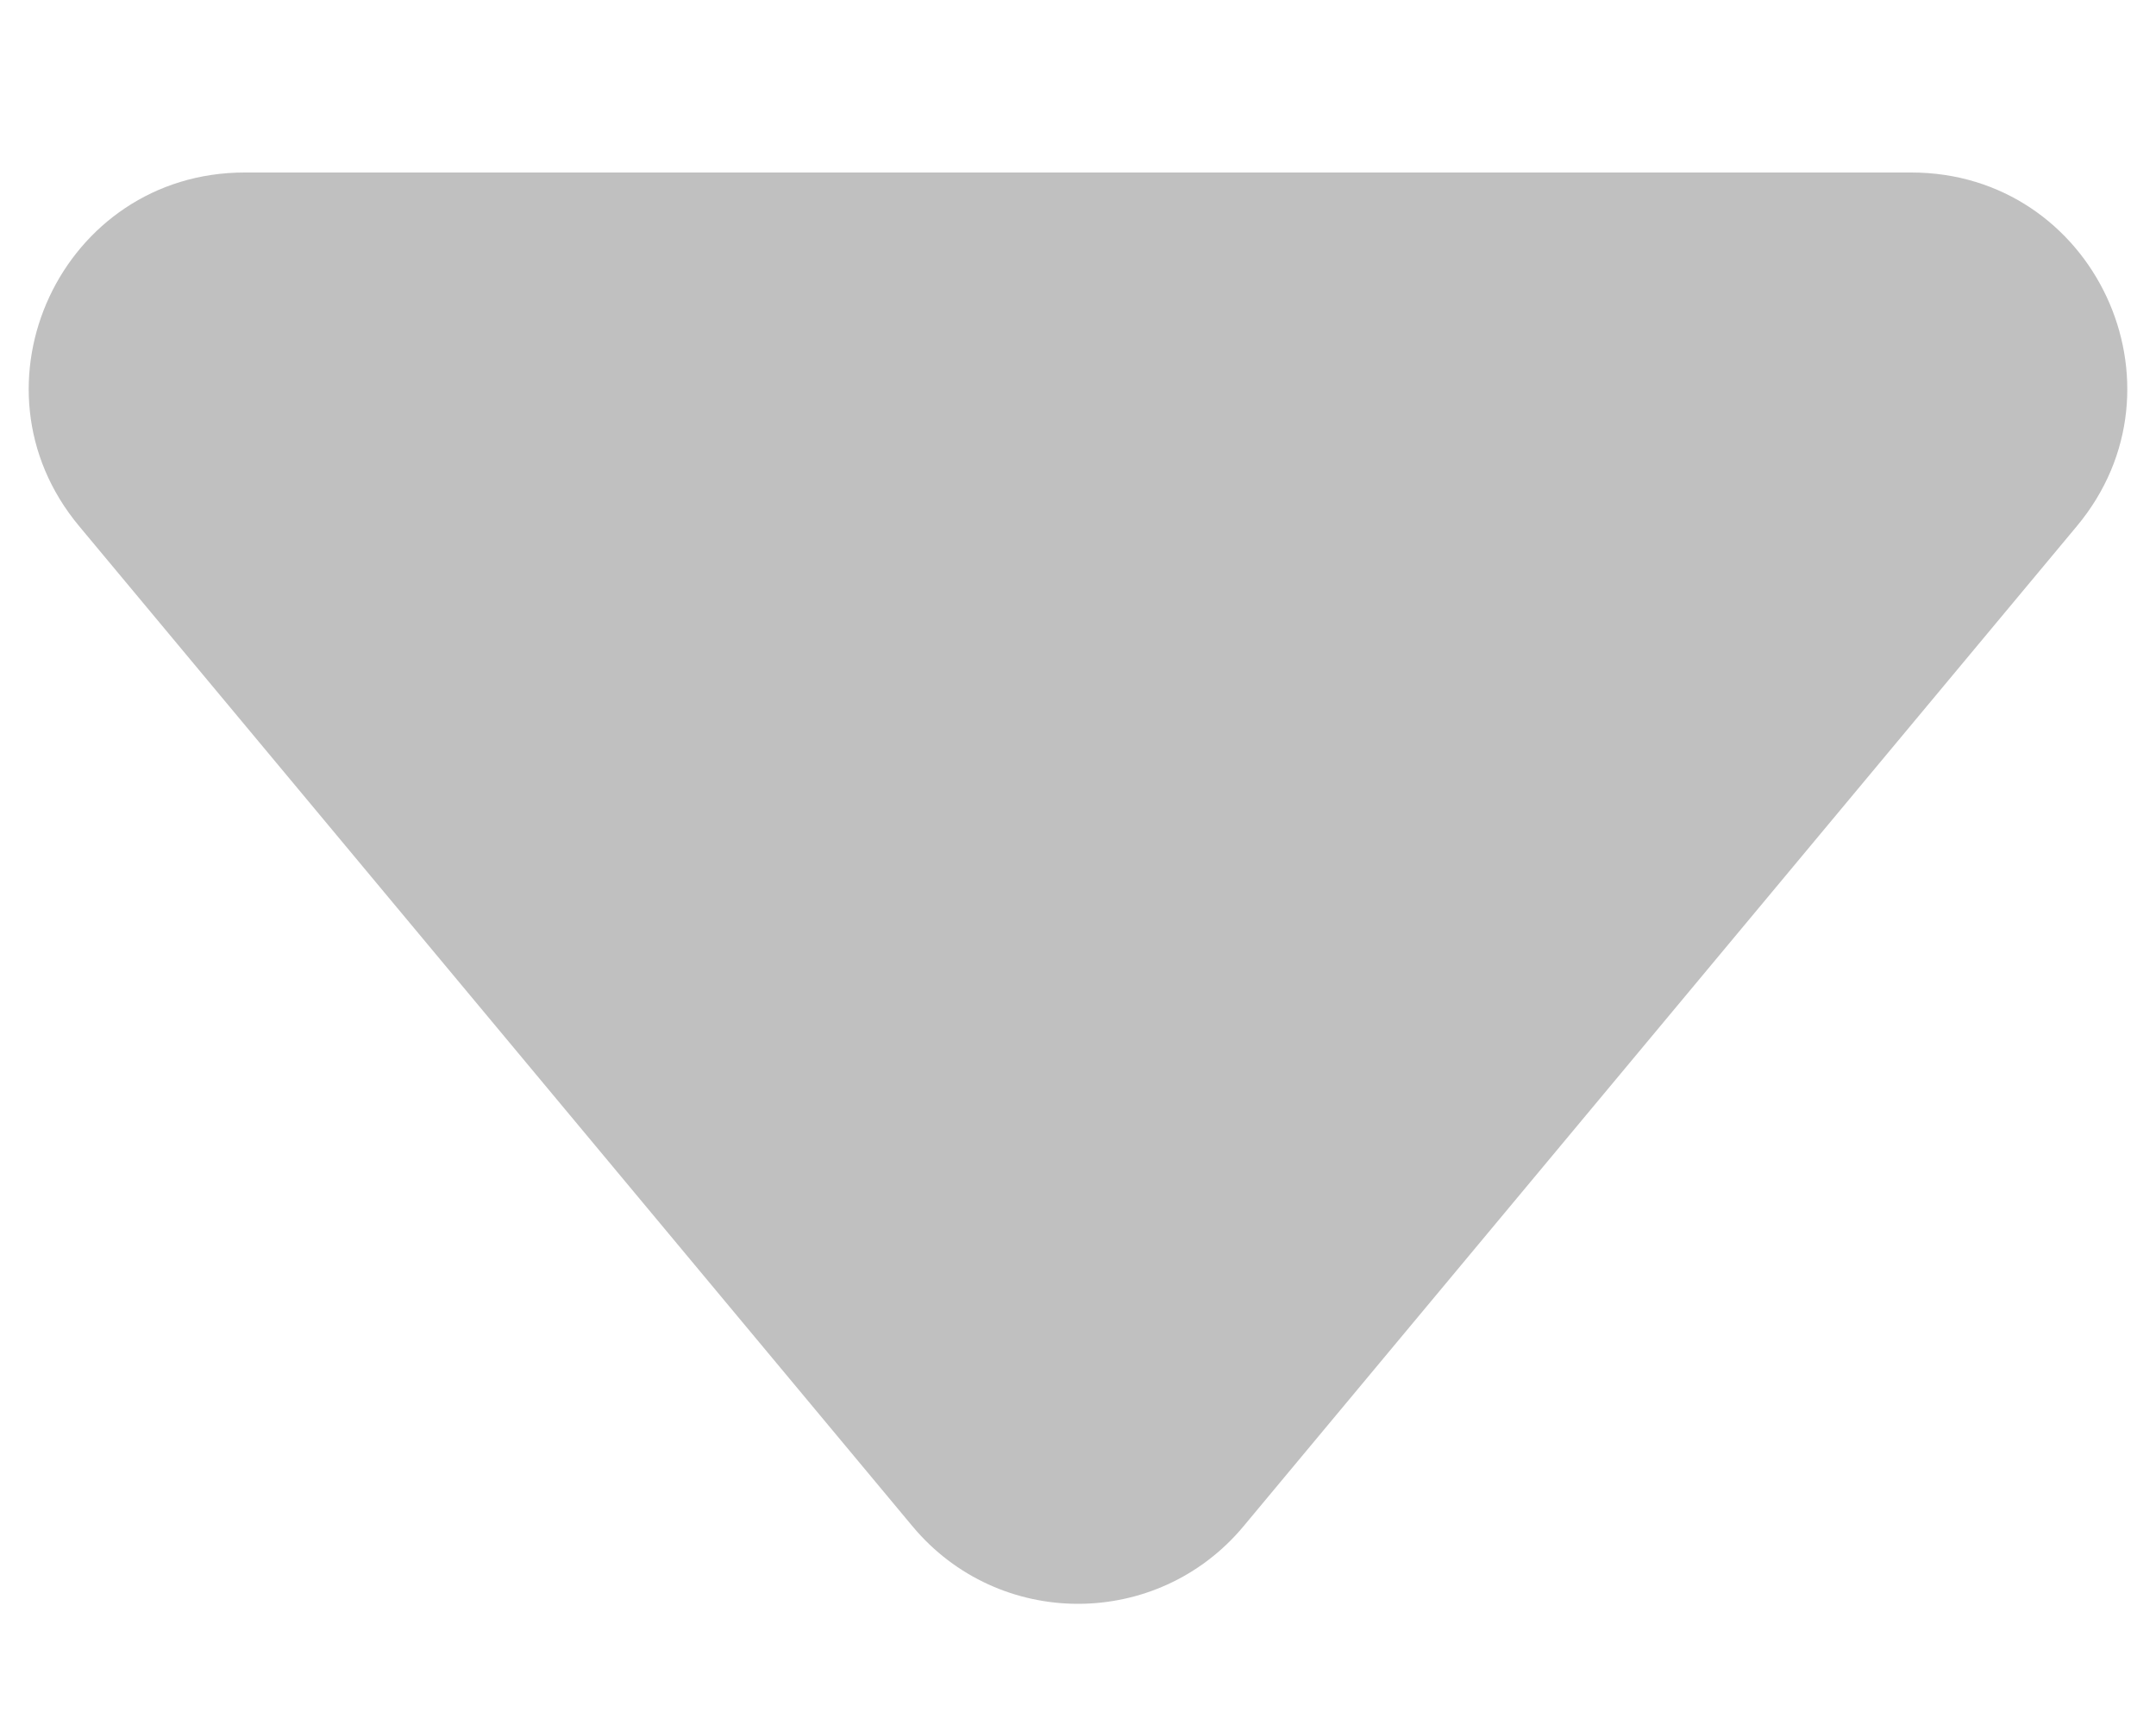 <svg width="10" height="8" viewBox="0 0 10 8" fill="none" xmlns="http://www.w3.org/2000/svg">
<path d="M4.232 7.078C4.632 7.558 5.368 7.558 5.768 7.078L9.633 2.44C10.176 1.789 9.713 0.8 8.865 0.8H1.135C0.287 0.8 -0.176 1.789 0.367 2.44L4.232 7.078Z" fill="#C0C0C0"/>
</svg>
